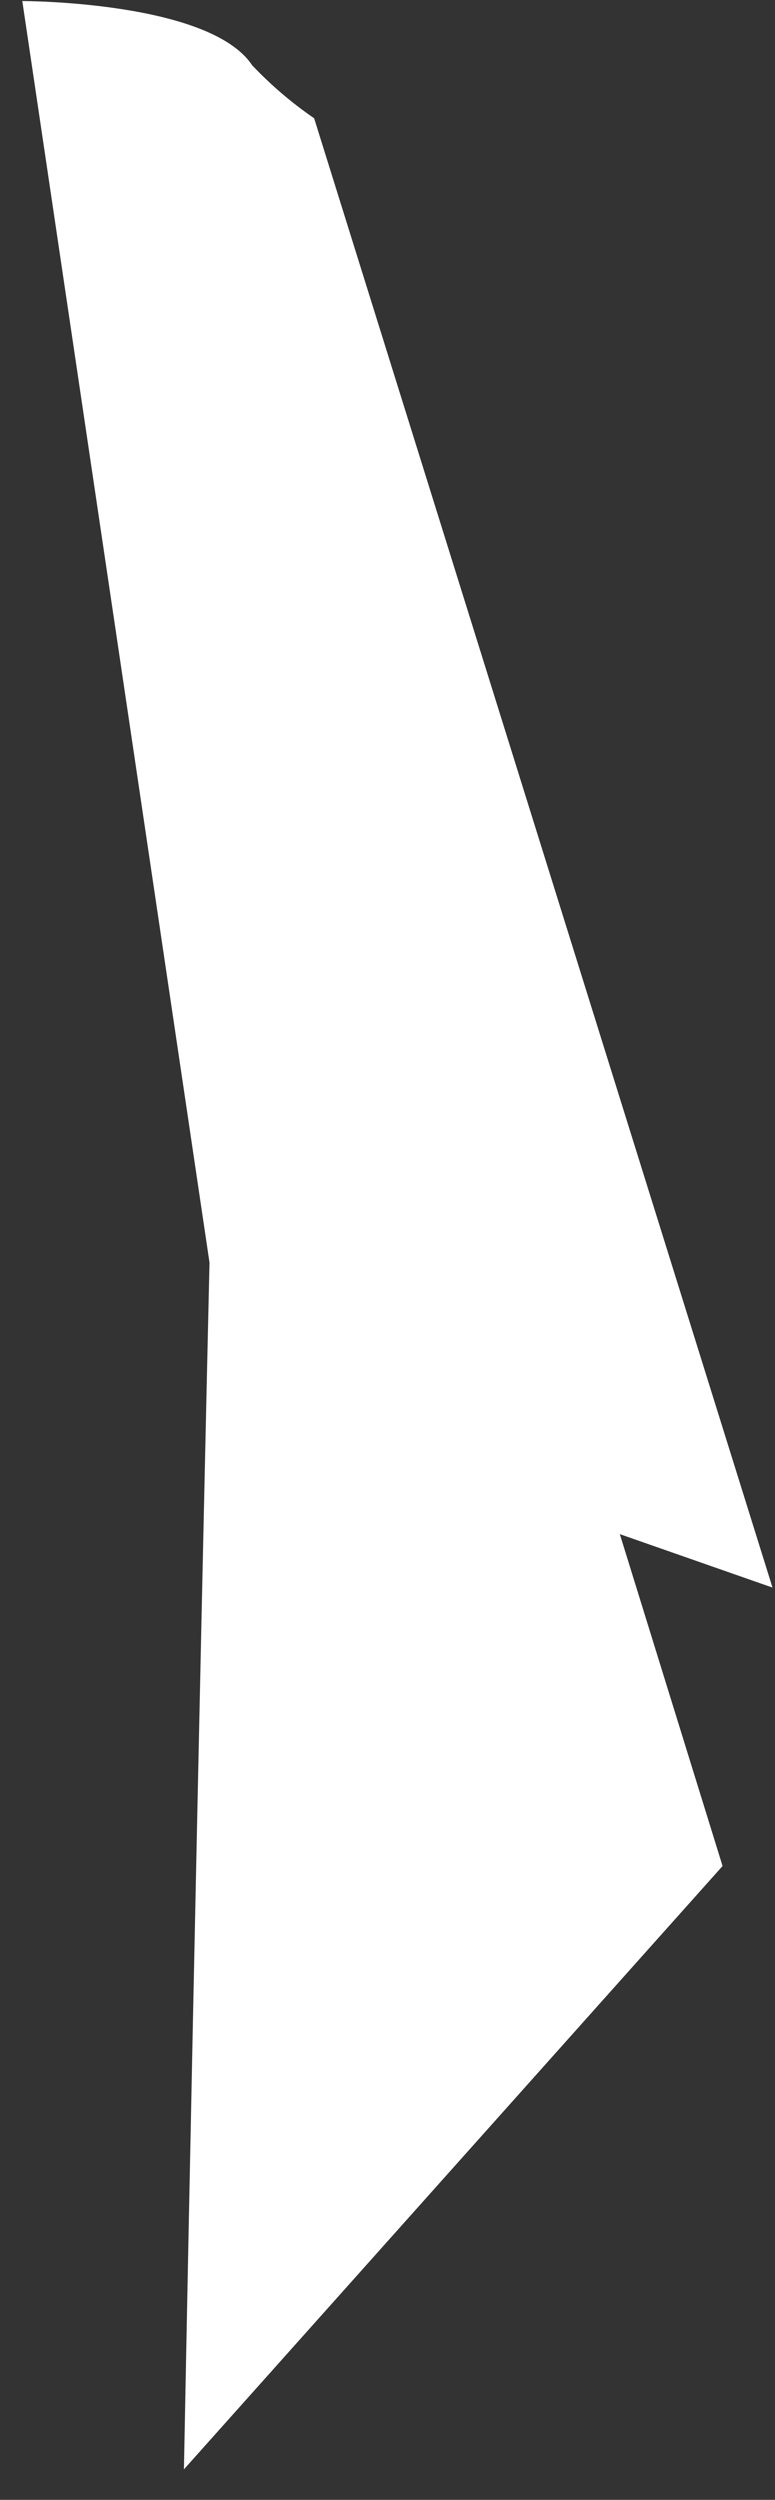 ﻿<?xml version="1.0" encoding="utf-8"?>
<svg version="1.1" xmlns:xlink="http://www.w3.org/1999/xlink" width="9px" height="29px" xmlns="http://www.w3.org/2000/svg">
  <rect width="100%" height="100%" fill="#333333" stroke="none"/>
  <g transform="matrix(1 0 0 1 -238 -788 )">
    <path d="M 8.971 18.417  L 7.198 17.797  L 8.391 21.647  L 2.136 28.646  C 2.275 21.442  2.433 14.647  2.433 14.647  L 0.259 0.012  C 0.259 0.012  2.433 0.012  2.928 0.757  C 3.148 0.989  3.39 1.195  3.648 1.372  L 8.971 18.417  Z " fill-rule="nonzero" fill="#ffffff" stroke="none" transform="matrix(1 0 0 1 238 788 )" />
  </g>
</svg>